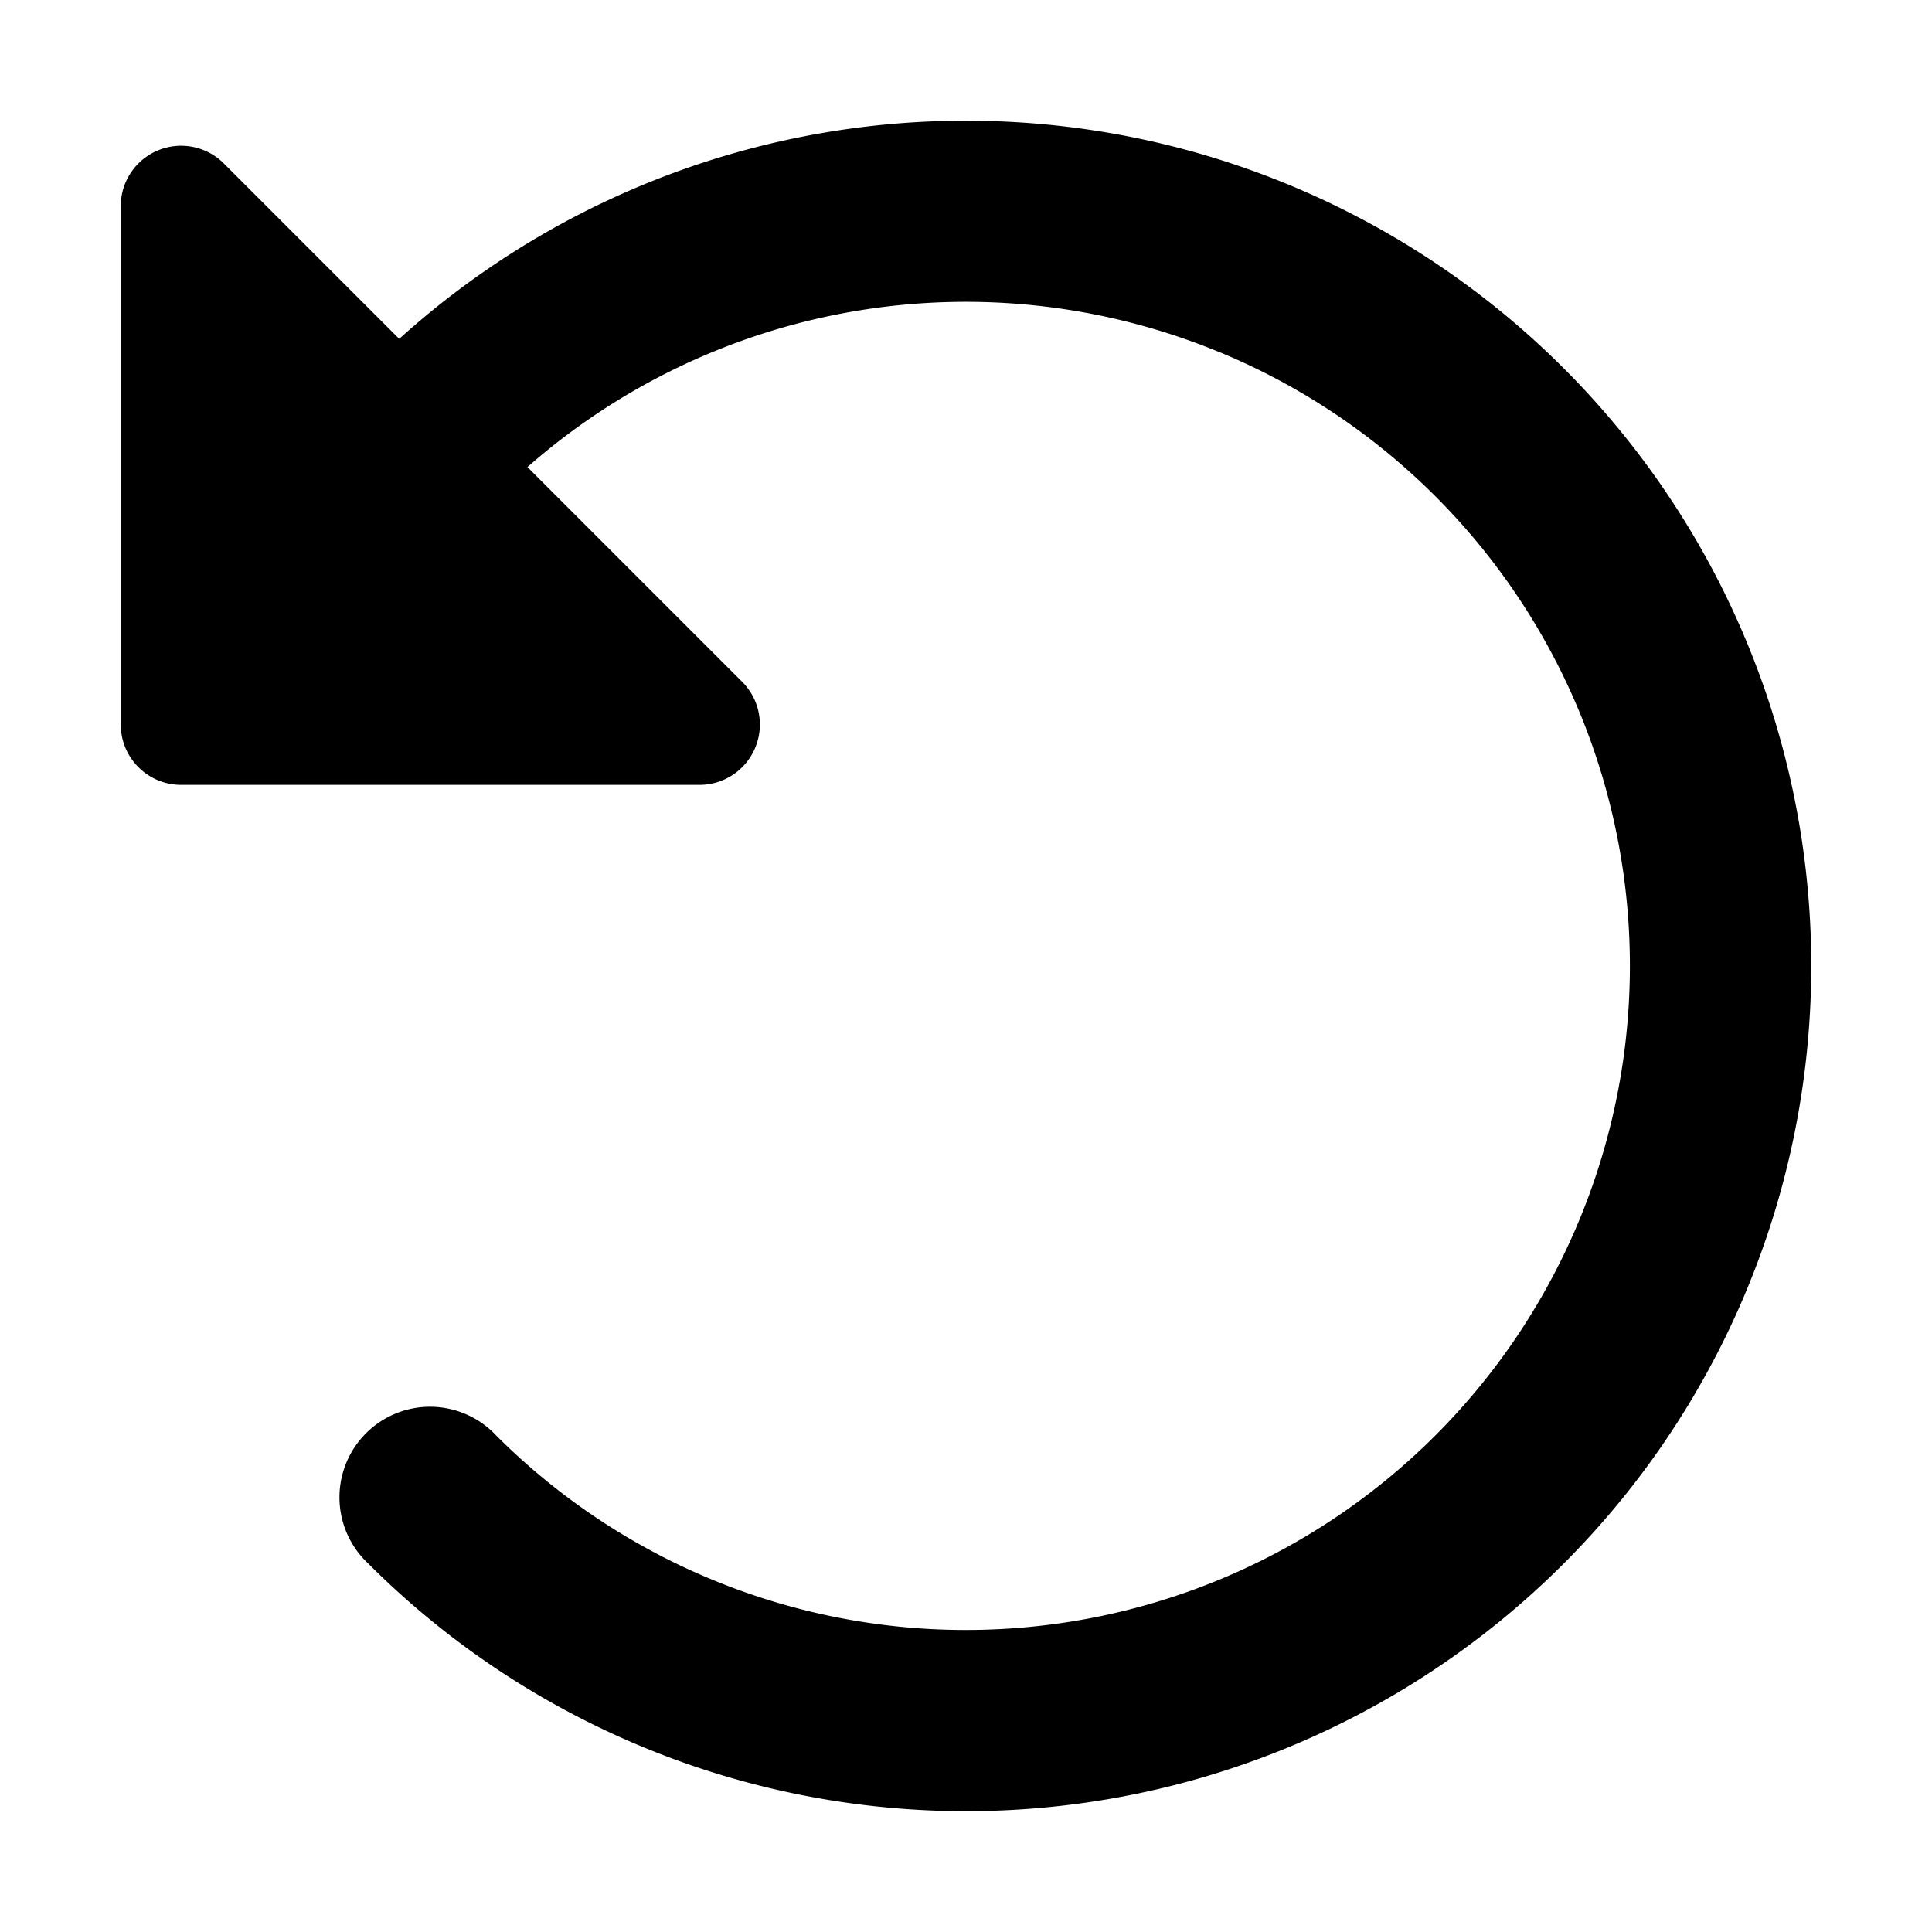 <svg class="icon" width="16" height="16" viewBox="0 0 16 16" fill="currentColor"><path d="M1.854 1.354A.5.5 0 0 0 1 1.707V6a.5.5 0 0 0 .5.5h4.293a.5.5 0 0 0 .353-.854L1.854 1.354Z"/><path fill-rule="evenodd" clip-rule="evenodd" d="M10.105 2.919A5.5 5.5 0 0 0 4.11 4.11a.75.75 0 1 1-1.06-1.06 7 7 0 1 1 0 9.899.75.75 0 1 1 1.06-1.06 5.5 5.5 0 1 0 5.994-8.971Z"/></svg>
